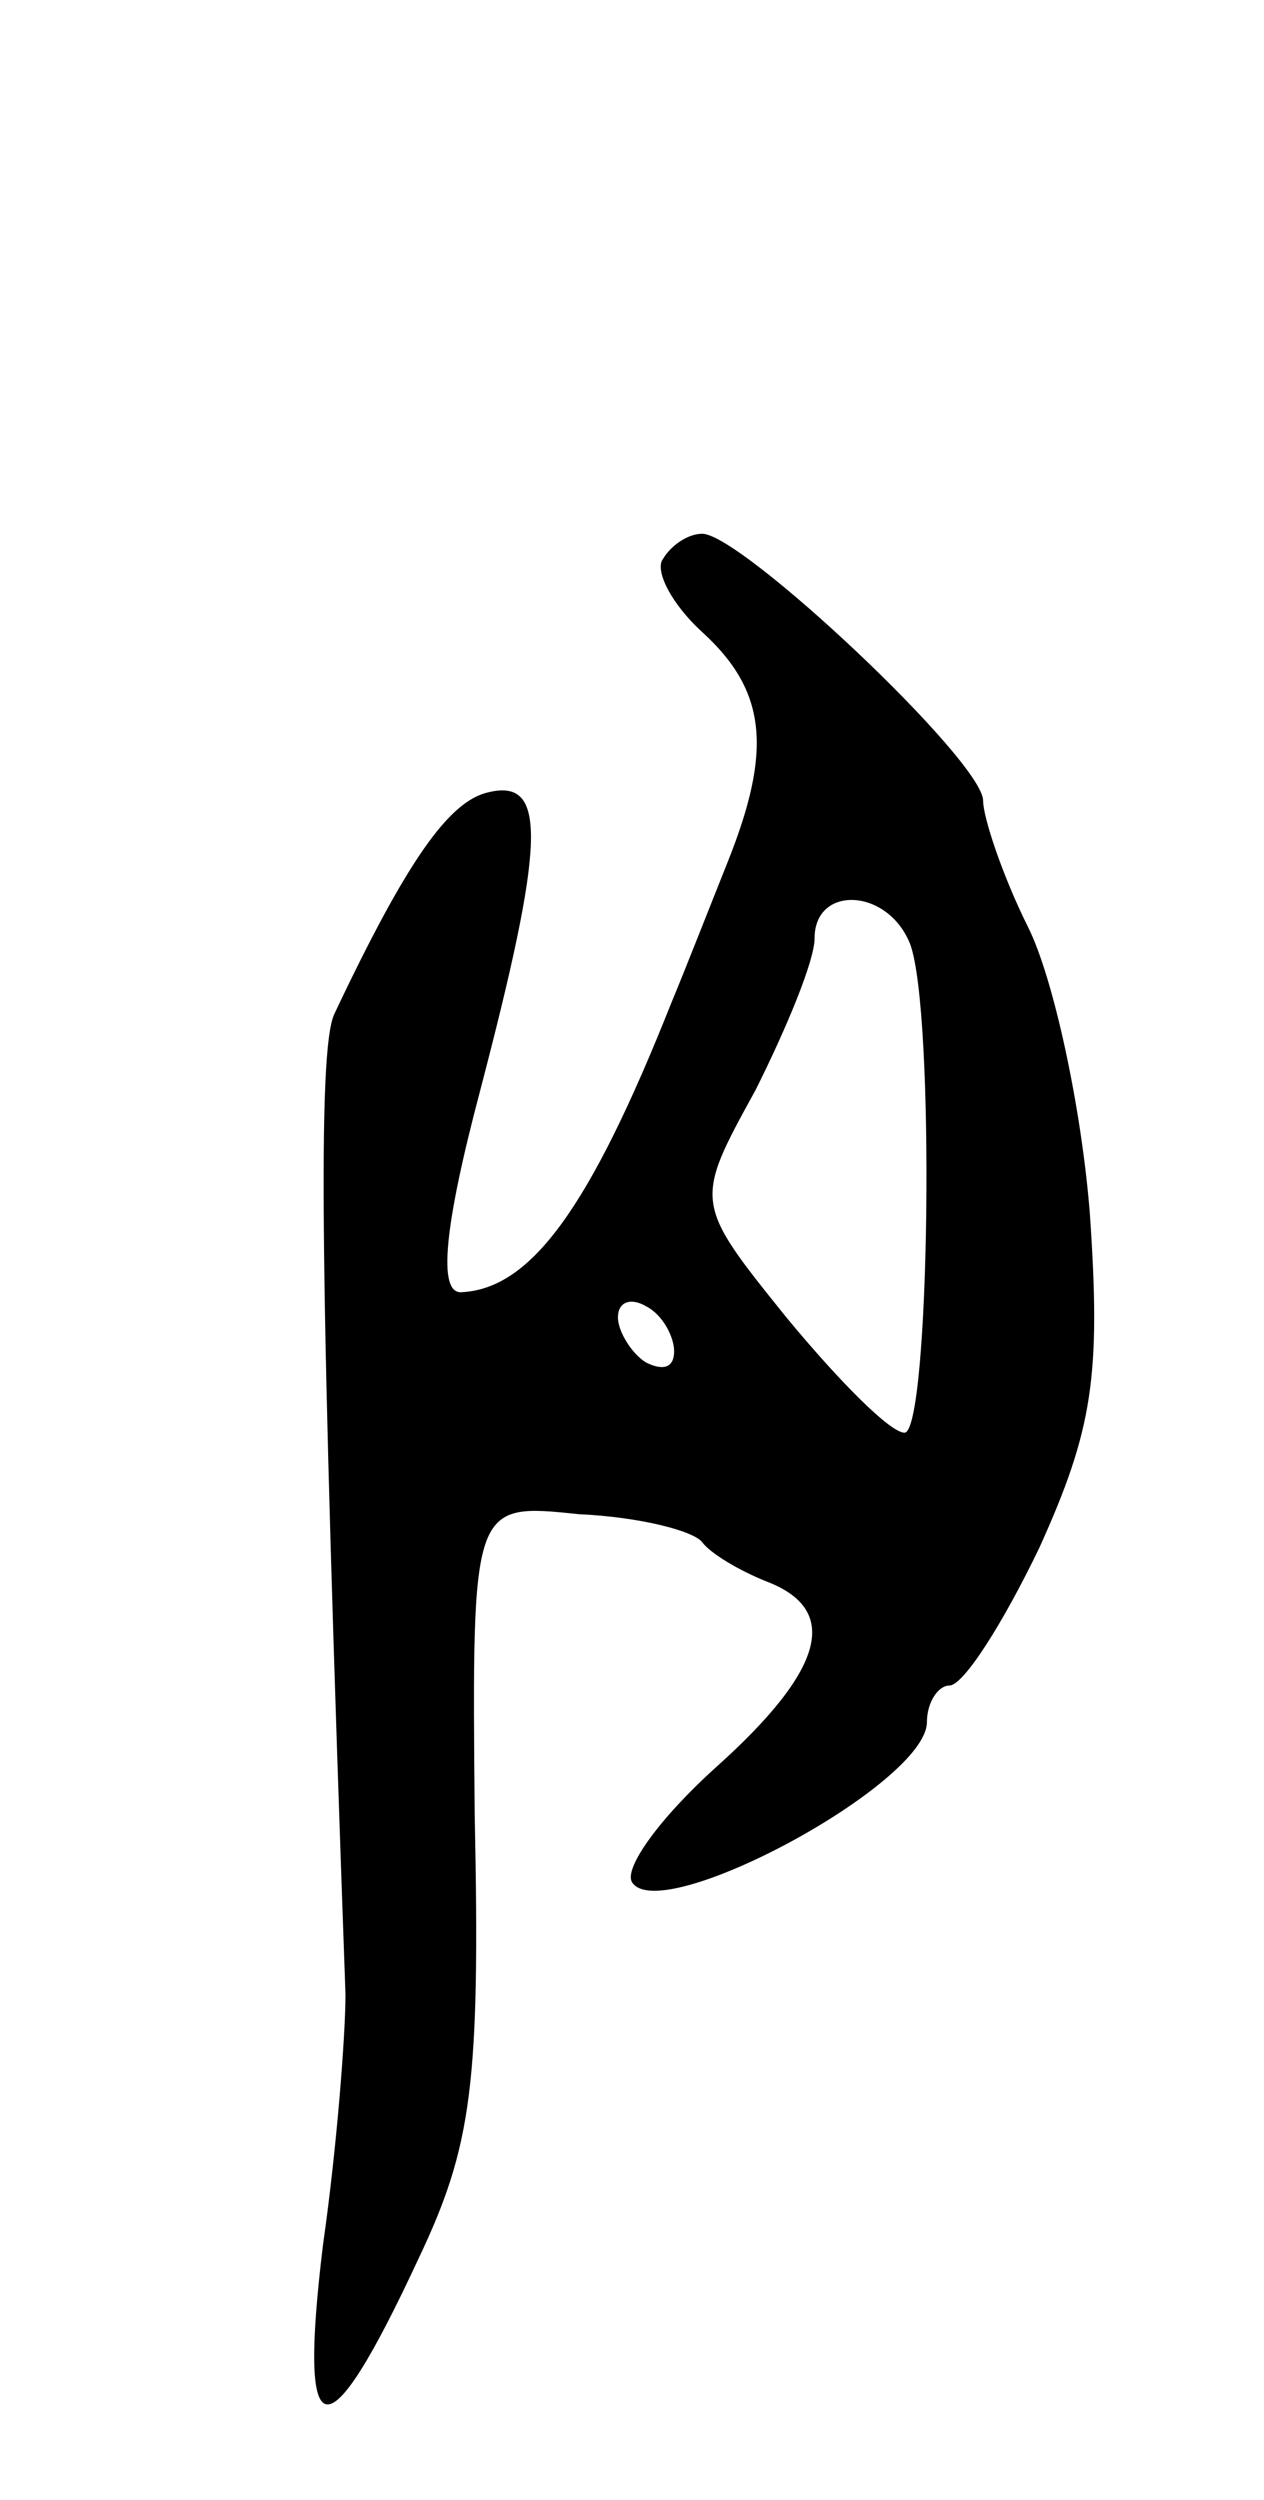 <svg version="1.0" xmlns="http://www.w3.org/2000/svg"
 width="45pt" height="89pt" viewBox="0 0 45 89"
 preserveAspectRatio="xMidYMid meet">
<g transform="translate(0,89) scale(0.1,-0.1)"
fill="#000000" stroke="none">
<path d="M236 691 c-3 -4 3 -16 14 -26 23 -21 25 -42 9 -82 -6 -15 -15 -38
-20 -50 -29 -73 -50 -102 -75 -103 -8 0 -6 23 7 72 23 88 24 111 3 106 -14 -3
-29 -24 -55 -79 -6 -13 -5 -97 4 -349 0 -14 -3 -54 -8 -89 -9 -74 1 -76 34 -5
19 40 22 62 20 158 -1 111 -1 111 37 107 22 -1 41 -6 44 -10 3 -4 13 -10 23
-14 26 -10 21 -31 -18 -66 -20 -18 -33 -36 -30 -41 10 -16 105 35 105 57 0 7
4 13 8 13 5 0 19 22 32 49 19 42 22 61 18 119 -3 38 -13 84 -22 102 -9 18 -16
39 -16 45 0 14 -86 95 -100 95 -5 0 -11 -4 -14 -9z m88 -137 c9 -24 7 -174 -2
-174 -5 0 -23 18 -42 41 -33 41 -33 41 -11 81 11 22 21 46 21 54 0 19 26 18
34 -2z m-84 -145 c0 -6 -4 -7 -10 -4 -5 3 -10 11 -10 16 0 6 5 7 10 4 6 -3 10
-11 10 -16z"/>
</g>
</svg>
